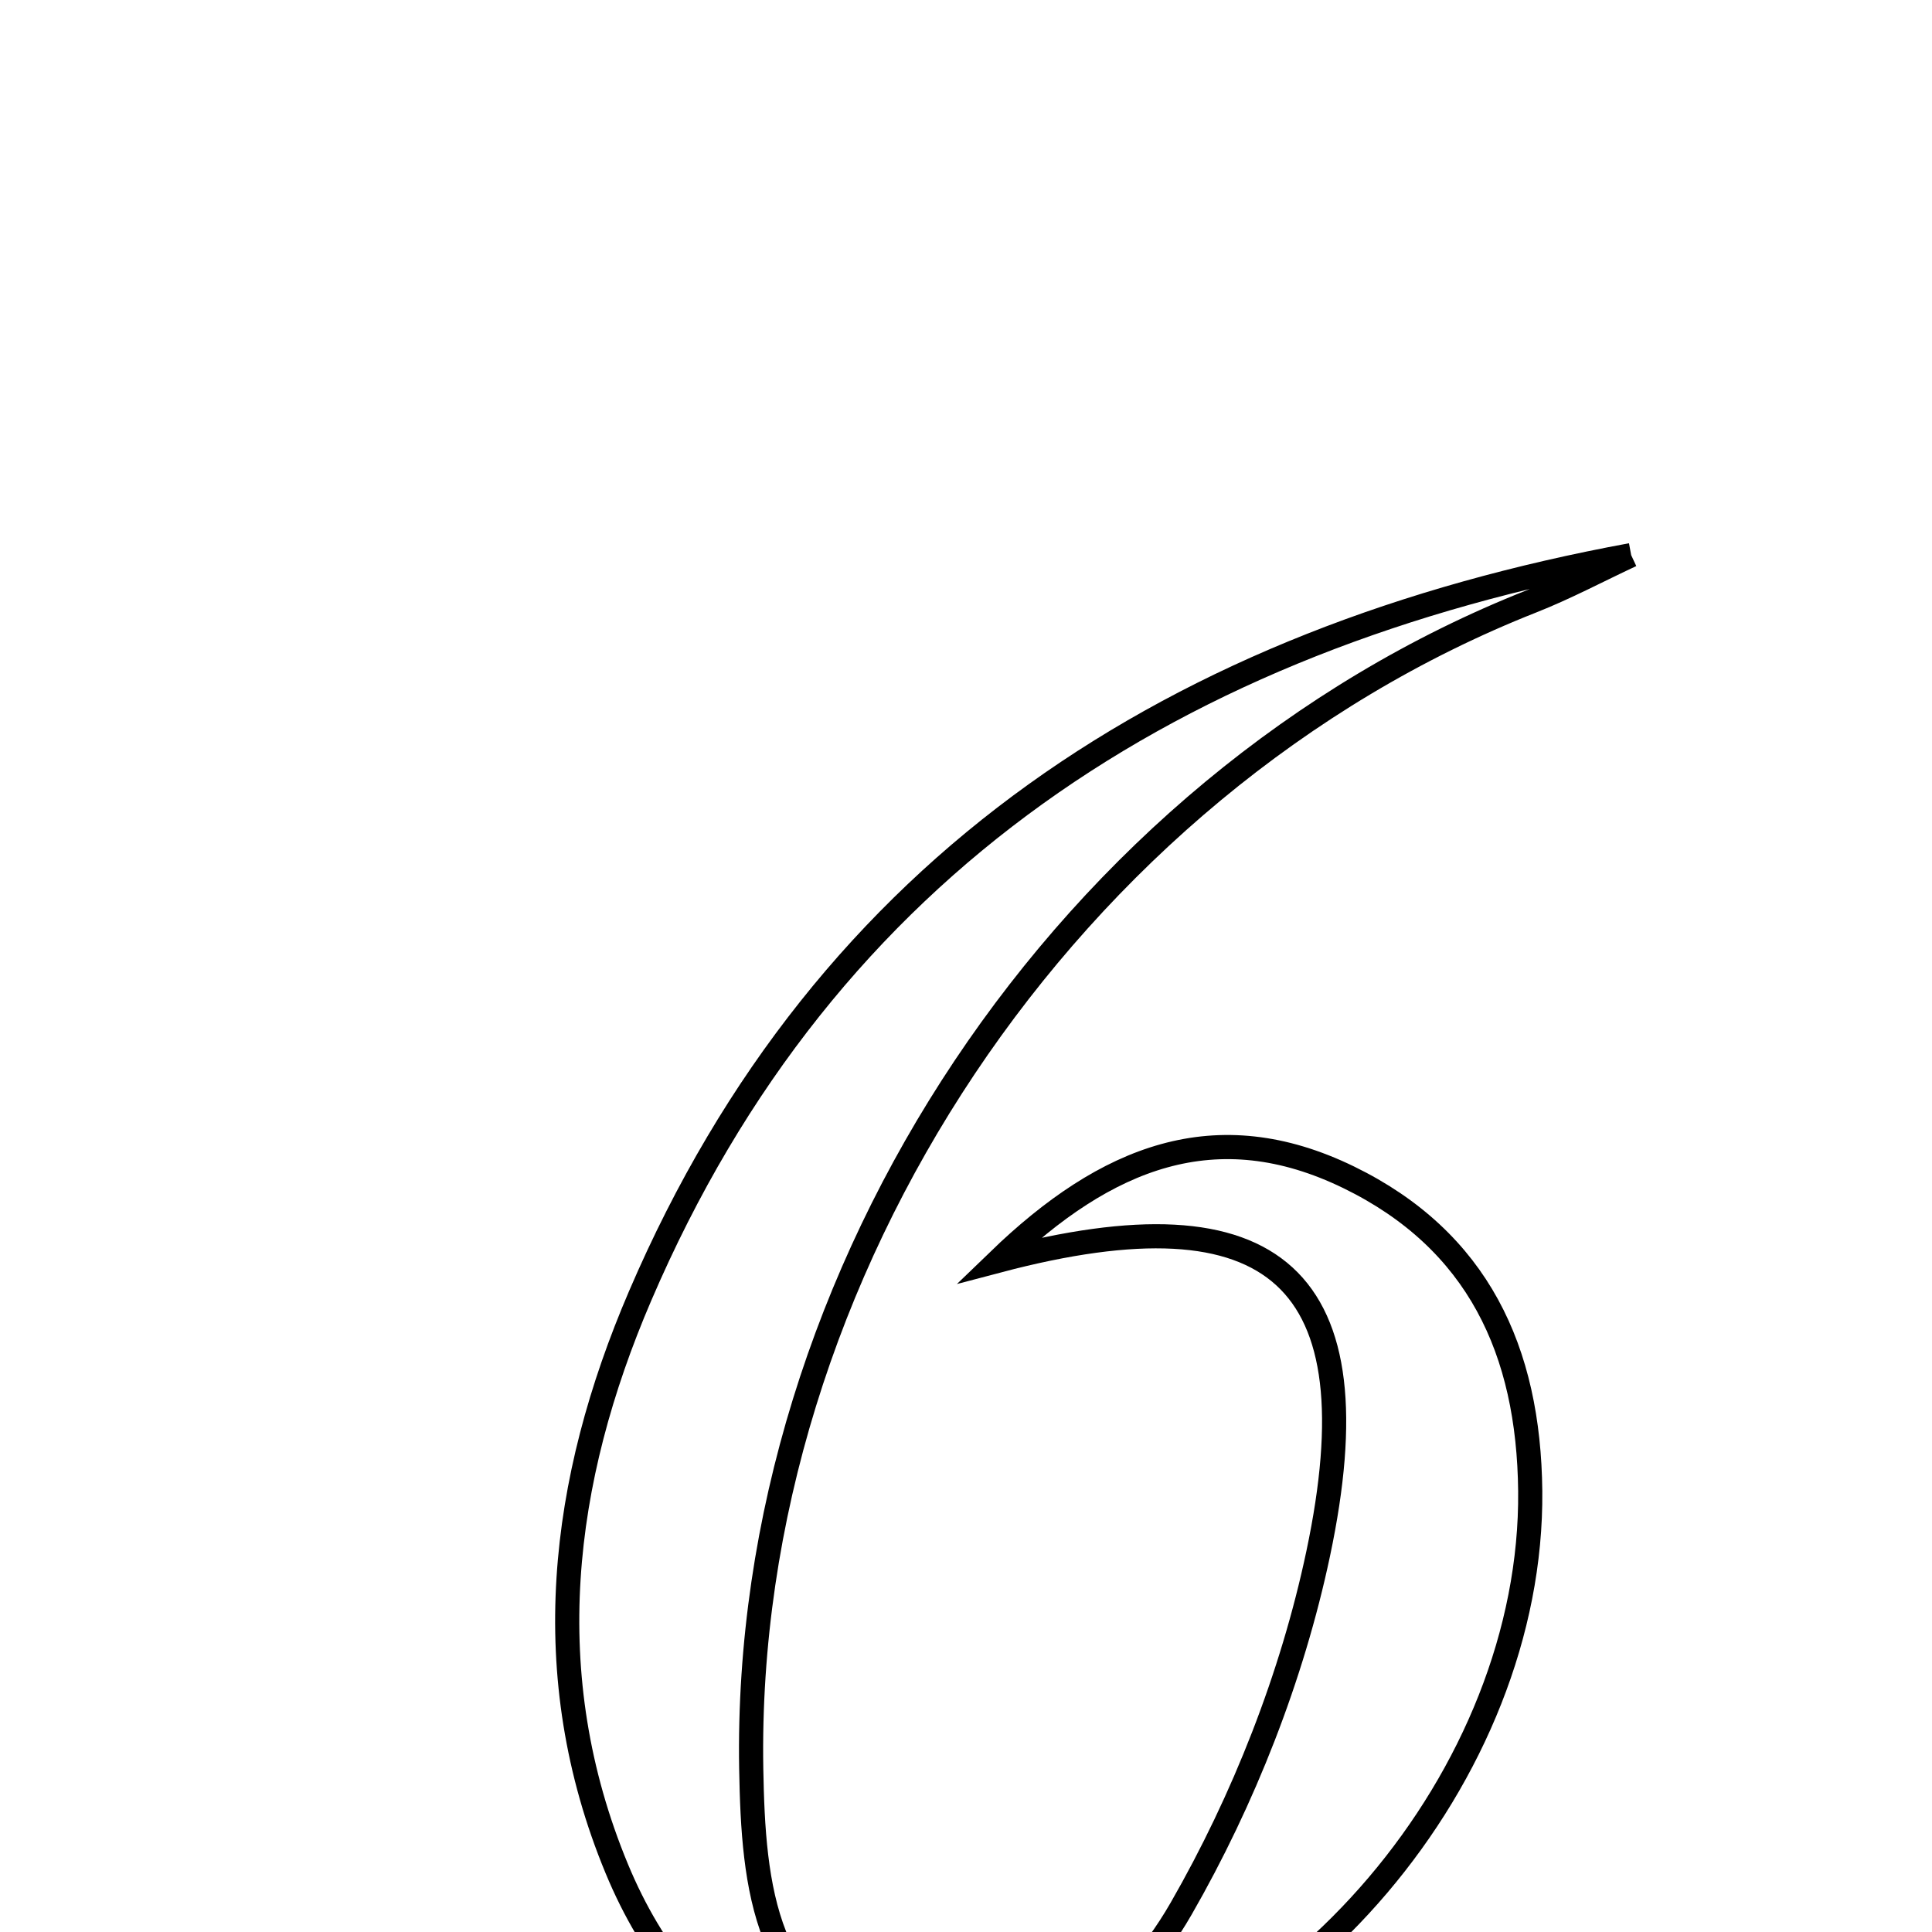 <svg xmlns="http://www.w3.org/2000/svg" viewBox="0.0 0.0 24.0 24.0" height="200px" width="200px"><path fill="none" stroke="black" stroke-width=".3" stroke-opacity="1.0"  filling="0" d="M20.263 6.896 C19.852 7.088 19.449 7.303 19.028 7.469 C13.271 9.741 9.228 15.807 9.332 21.969 C9.358 23.448 9.493 24.905 11.137 25.407 C12.723 25.891 13.96 24.95 14.673 23.709 C15.45 22.356 16.052 20.828 16.375 19.3 C17.099 15.877 15.853 14.75 12.405 15.659 C13.744 14.366 15.109 13.824 16.754 14.625 C18.362 15.409 18.991 16.78 19.009 18.522 C19.044 22.038 16.06 25.562 12.605 26.04 C10.326 26.355 8.547 25.349 7.662 23.214 C6.662 20.802 6.967 18.39 7.952 16.098 C10.266 10.706 14.638 7.933 20.263 6.896"></path></svg>